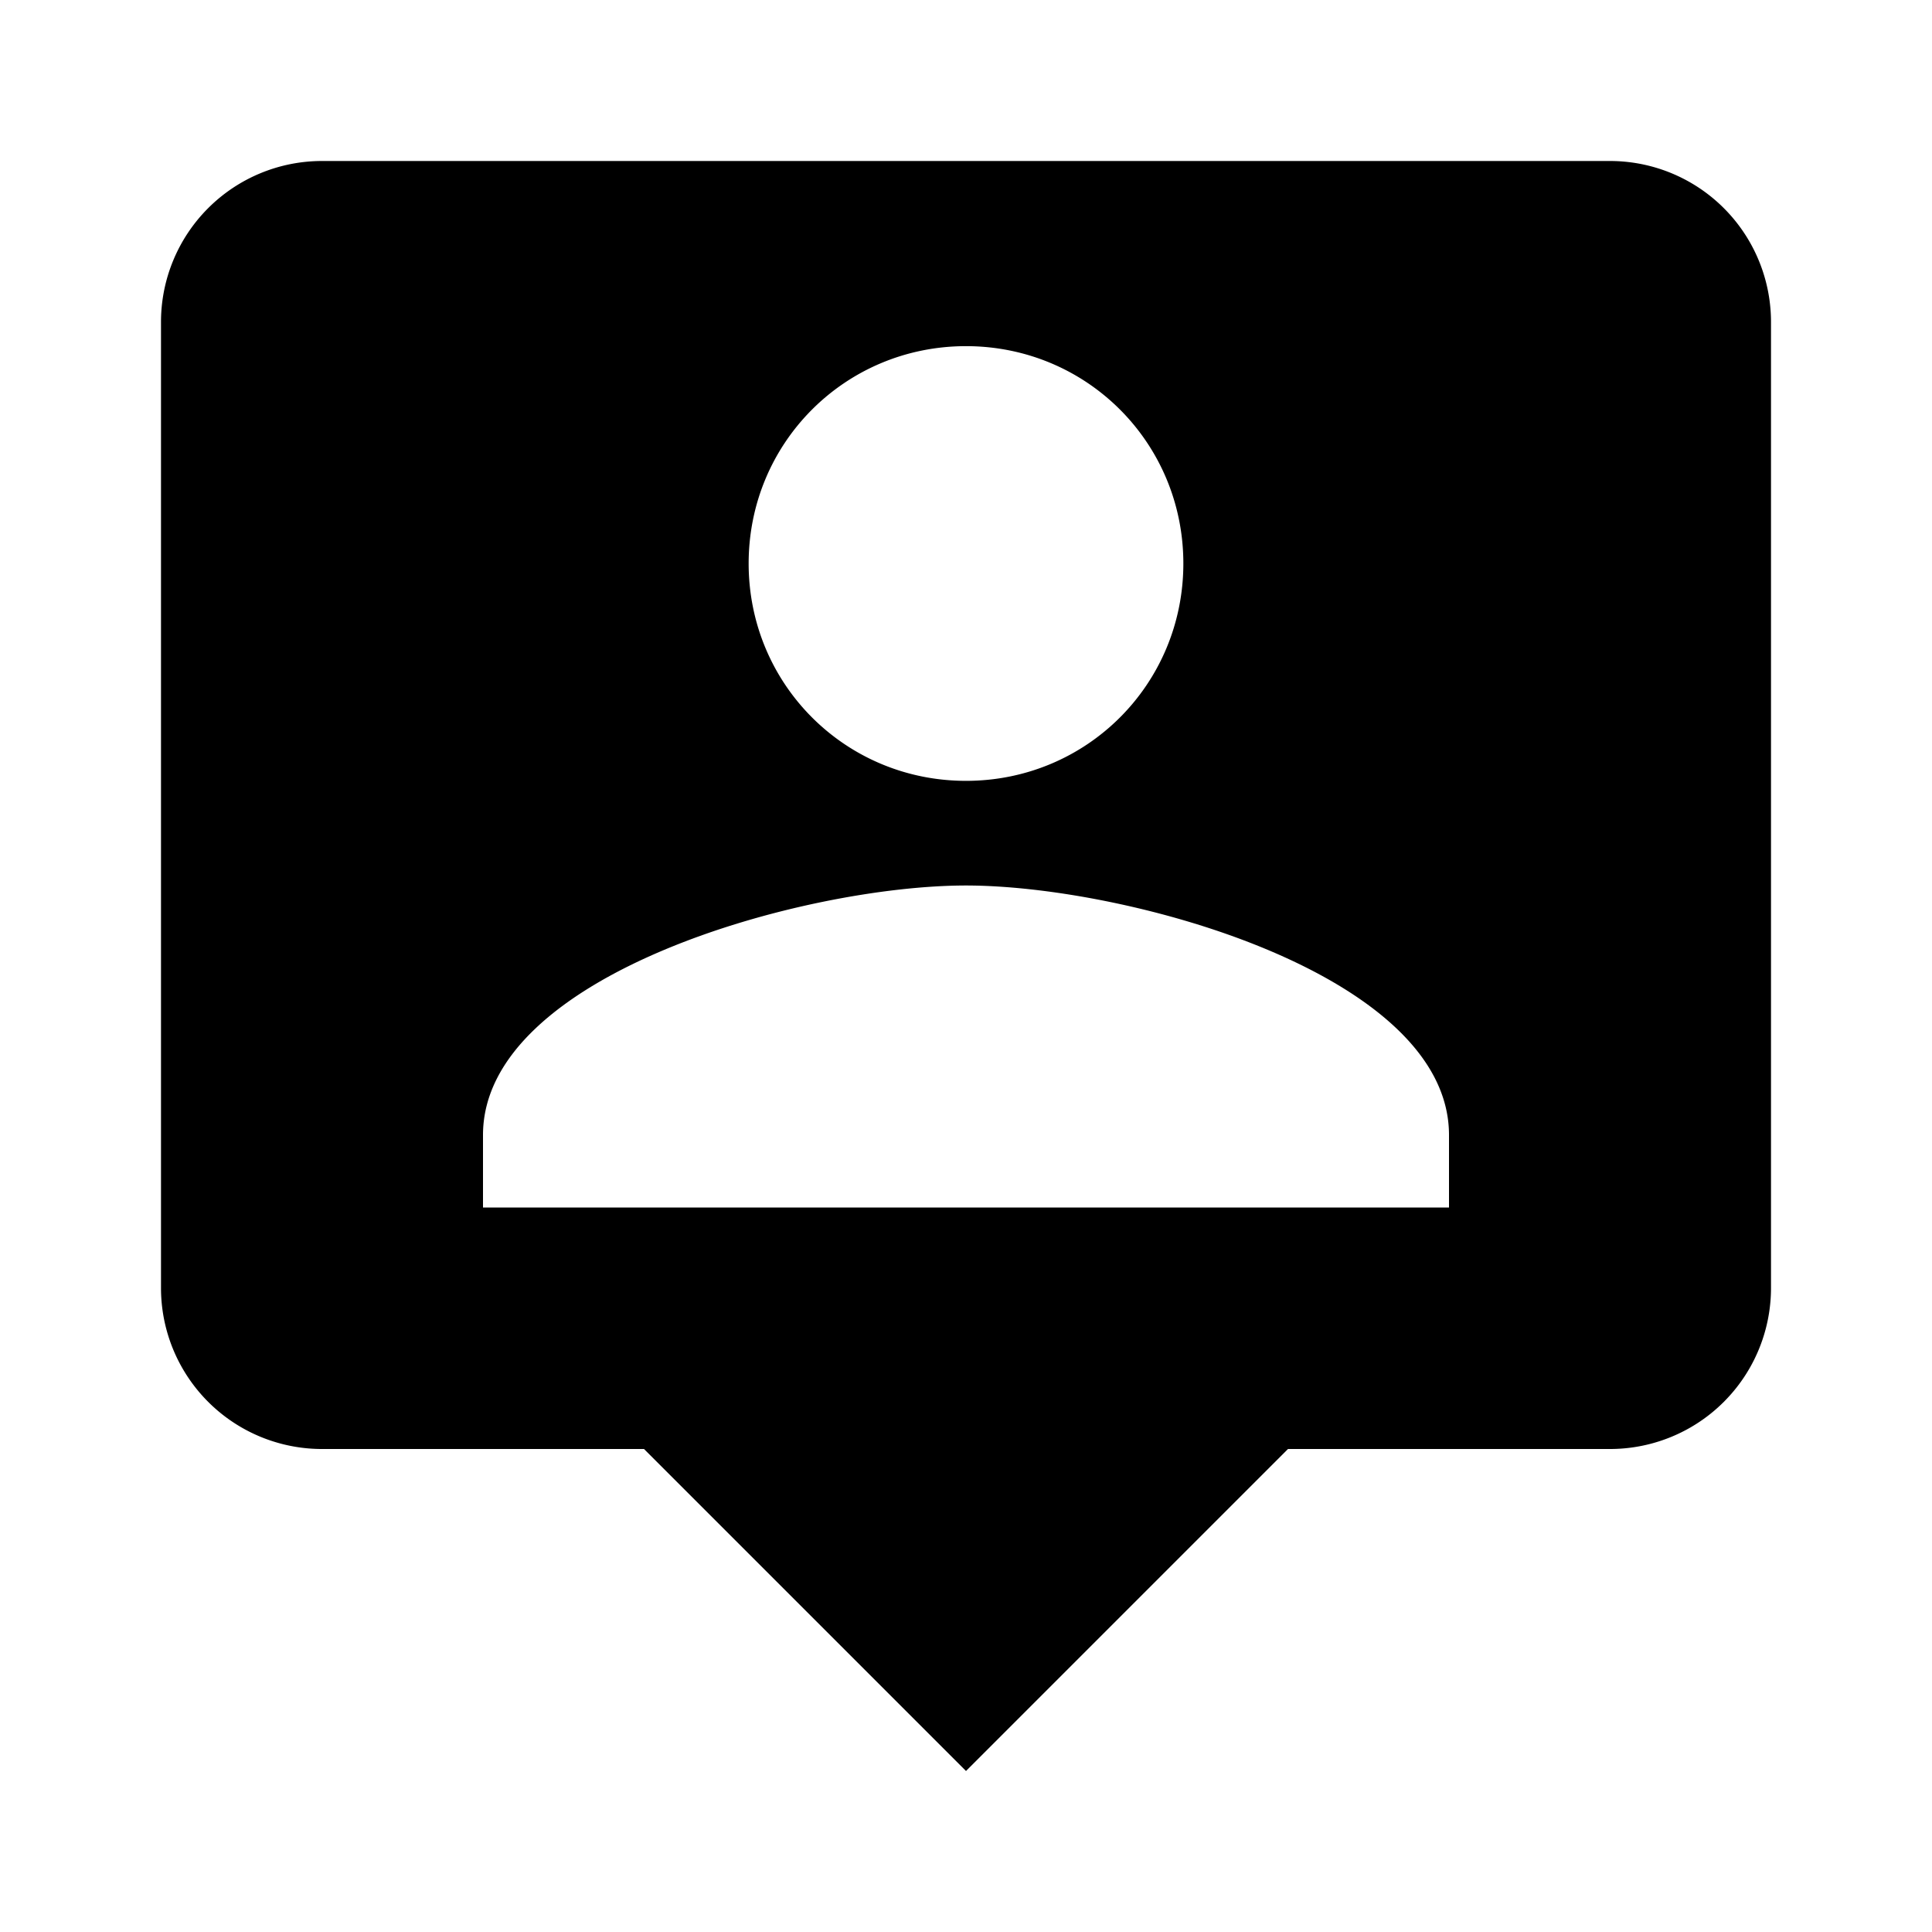 <?xml version="1.0" encoding="UTF-8"?><!DOCTYPE svg PUBLIC "-//W3C//DTD SVG 1.1//EN" "http://www.w3.org/Graphics/SVG/1.1/DTD/svg11.dtd"><svg xmlns="http://www.w3.org/2000/svg" viewBox="0 0 24 24"><path d="M20,2H4A2,2 0 0,0 2,4V16A2,2 0 0,0 4,18H8L12,22L16,18H20A2,2 0 0,0 22,16V4A2,2 0 0,0 20,2M12,4.3C13.5,4.3 14.7,5.5 14.7,7C14.7,8.5 13.5,9.7 12,9.7C10.5,9.7 9.3,8.5 9.3,7C9.3,5.5 10.5,4.3 12,4.3M18,15H6V14.1C6,12.1 10,11 12,11C14,11 18,12.1 18,14.1V15Z"/></svg>